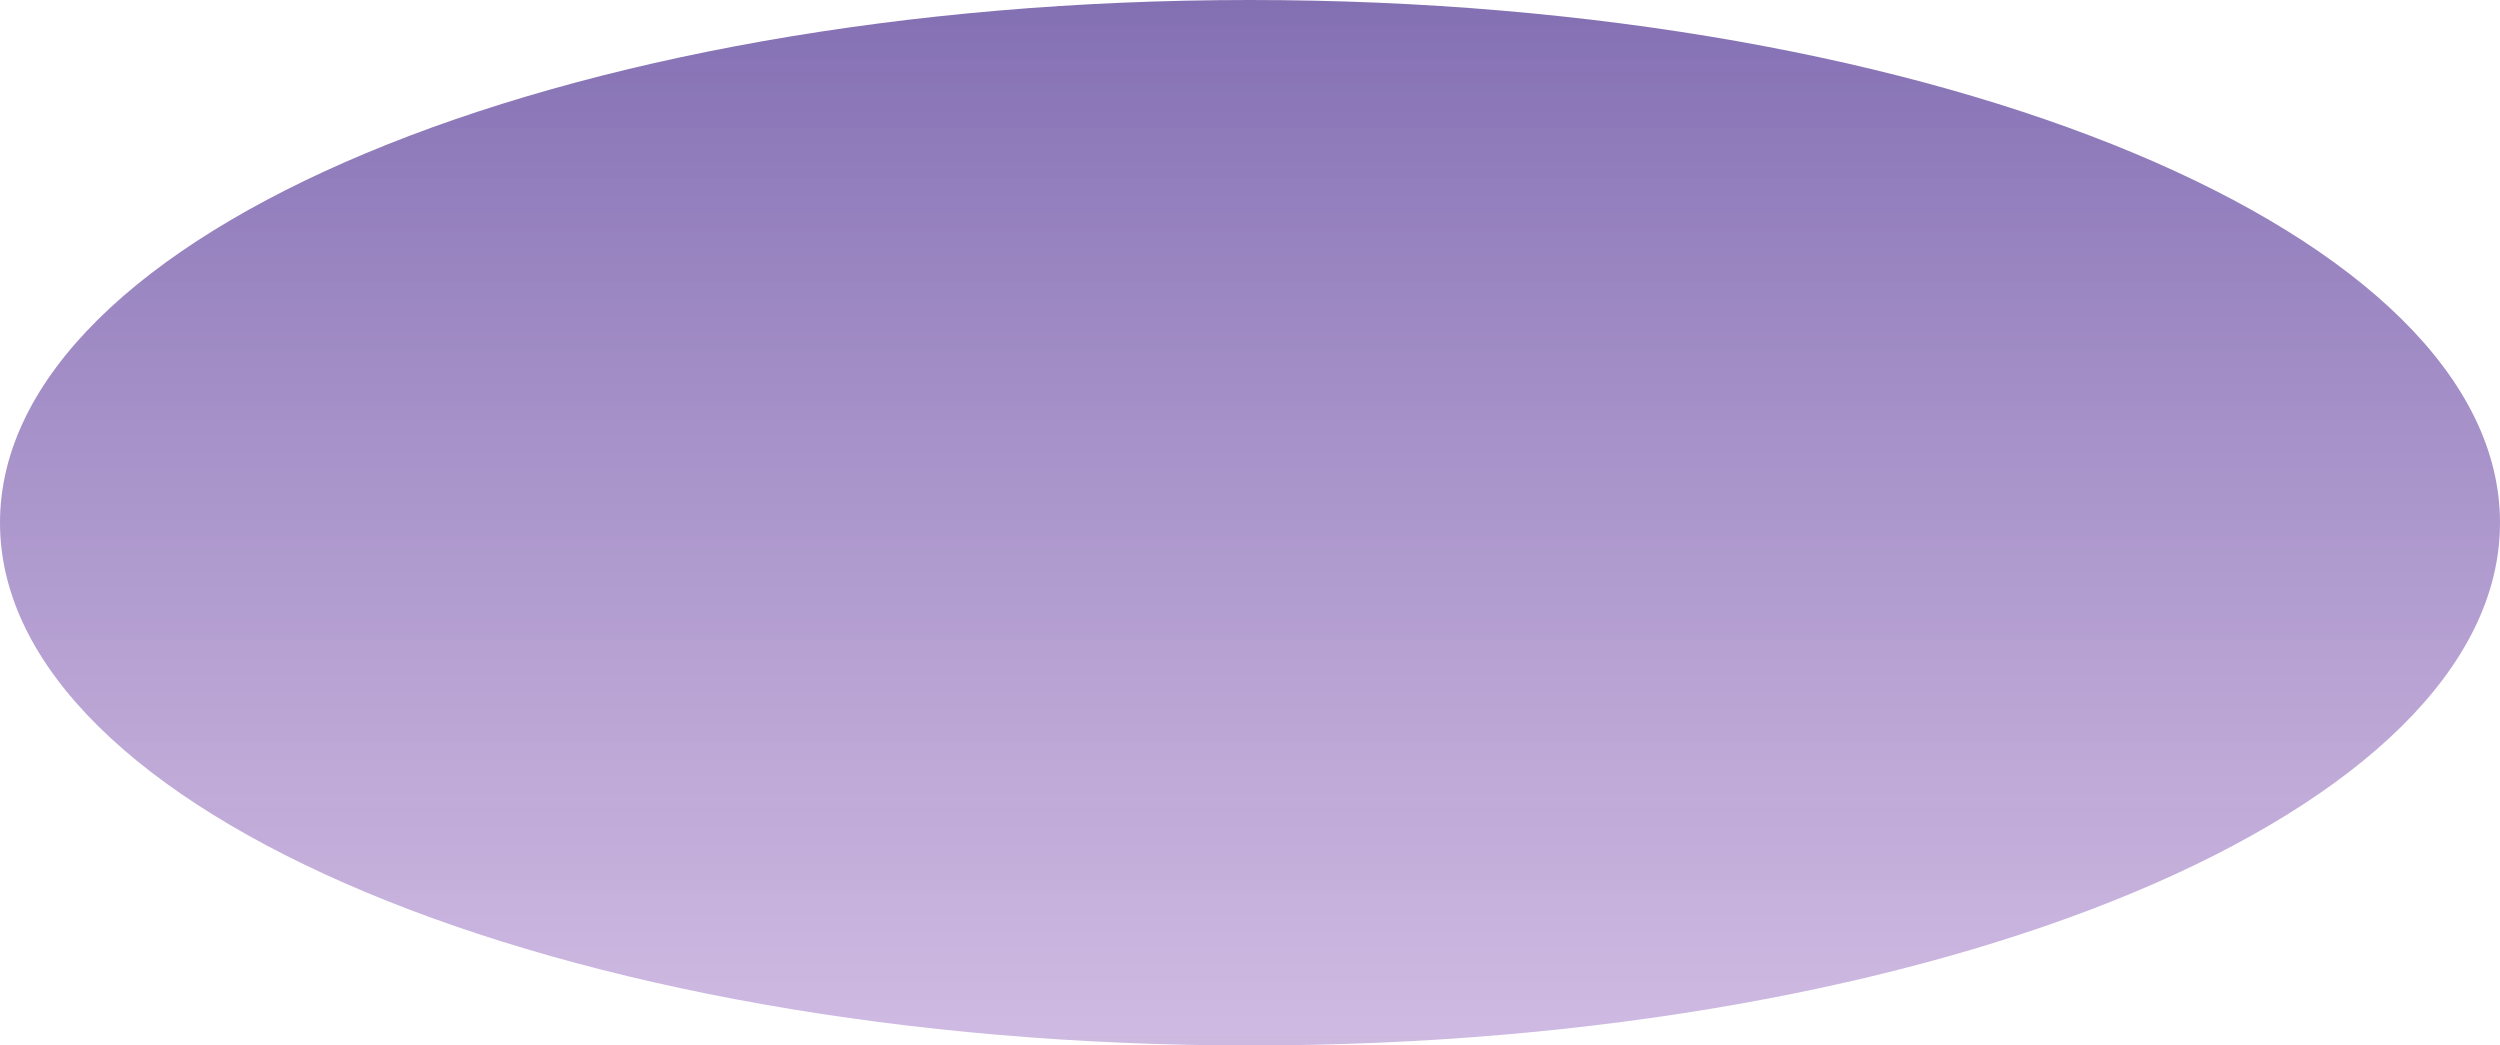 <svg width="220" height="92" viewBox="0 0 220 92" fill="none" xmlns="http://www.w3.org/2000/svg" xmlns:xlink="http://www.w3.org/1999/xlink">
<path d="M220,46C220,71.405 170.751,92 110,92C49.249,92 0,71.405 0,46C0,20.595 49.249,0 110,0C170.751,0 220,20.595 220,46Z" fill="url(#pf_0_137_981)"/>
<defs>
<linearGradient id="pf_0_137_981" x1="110" y1="0" x2="110" y2="92" gradientUnits="userSpaceOnUse">
<stop stop-color="#301080" stop-opacity="0.6"/>
<stop offset="1" stop-color="#7840AD" stop-opacity="0.36"/>
</linearGradient>
</defs>
</svg>
